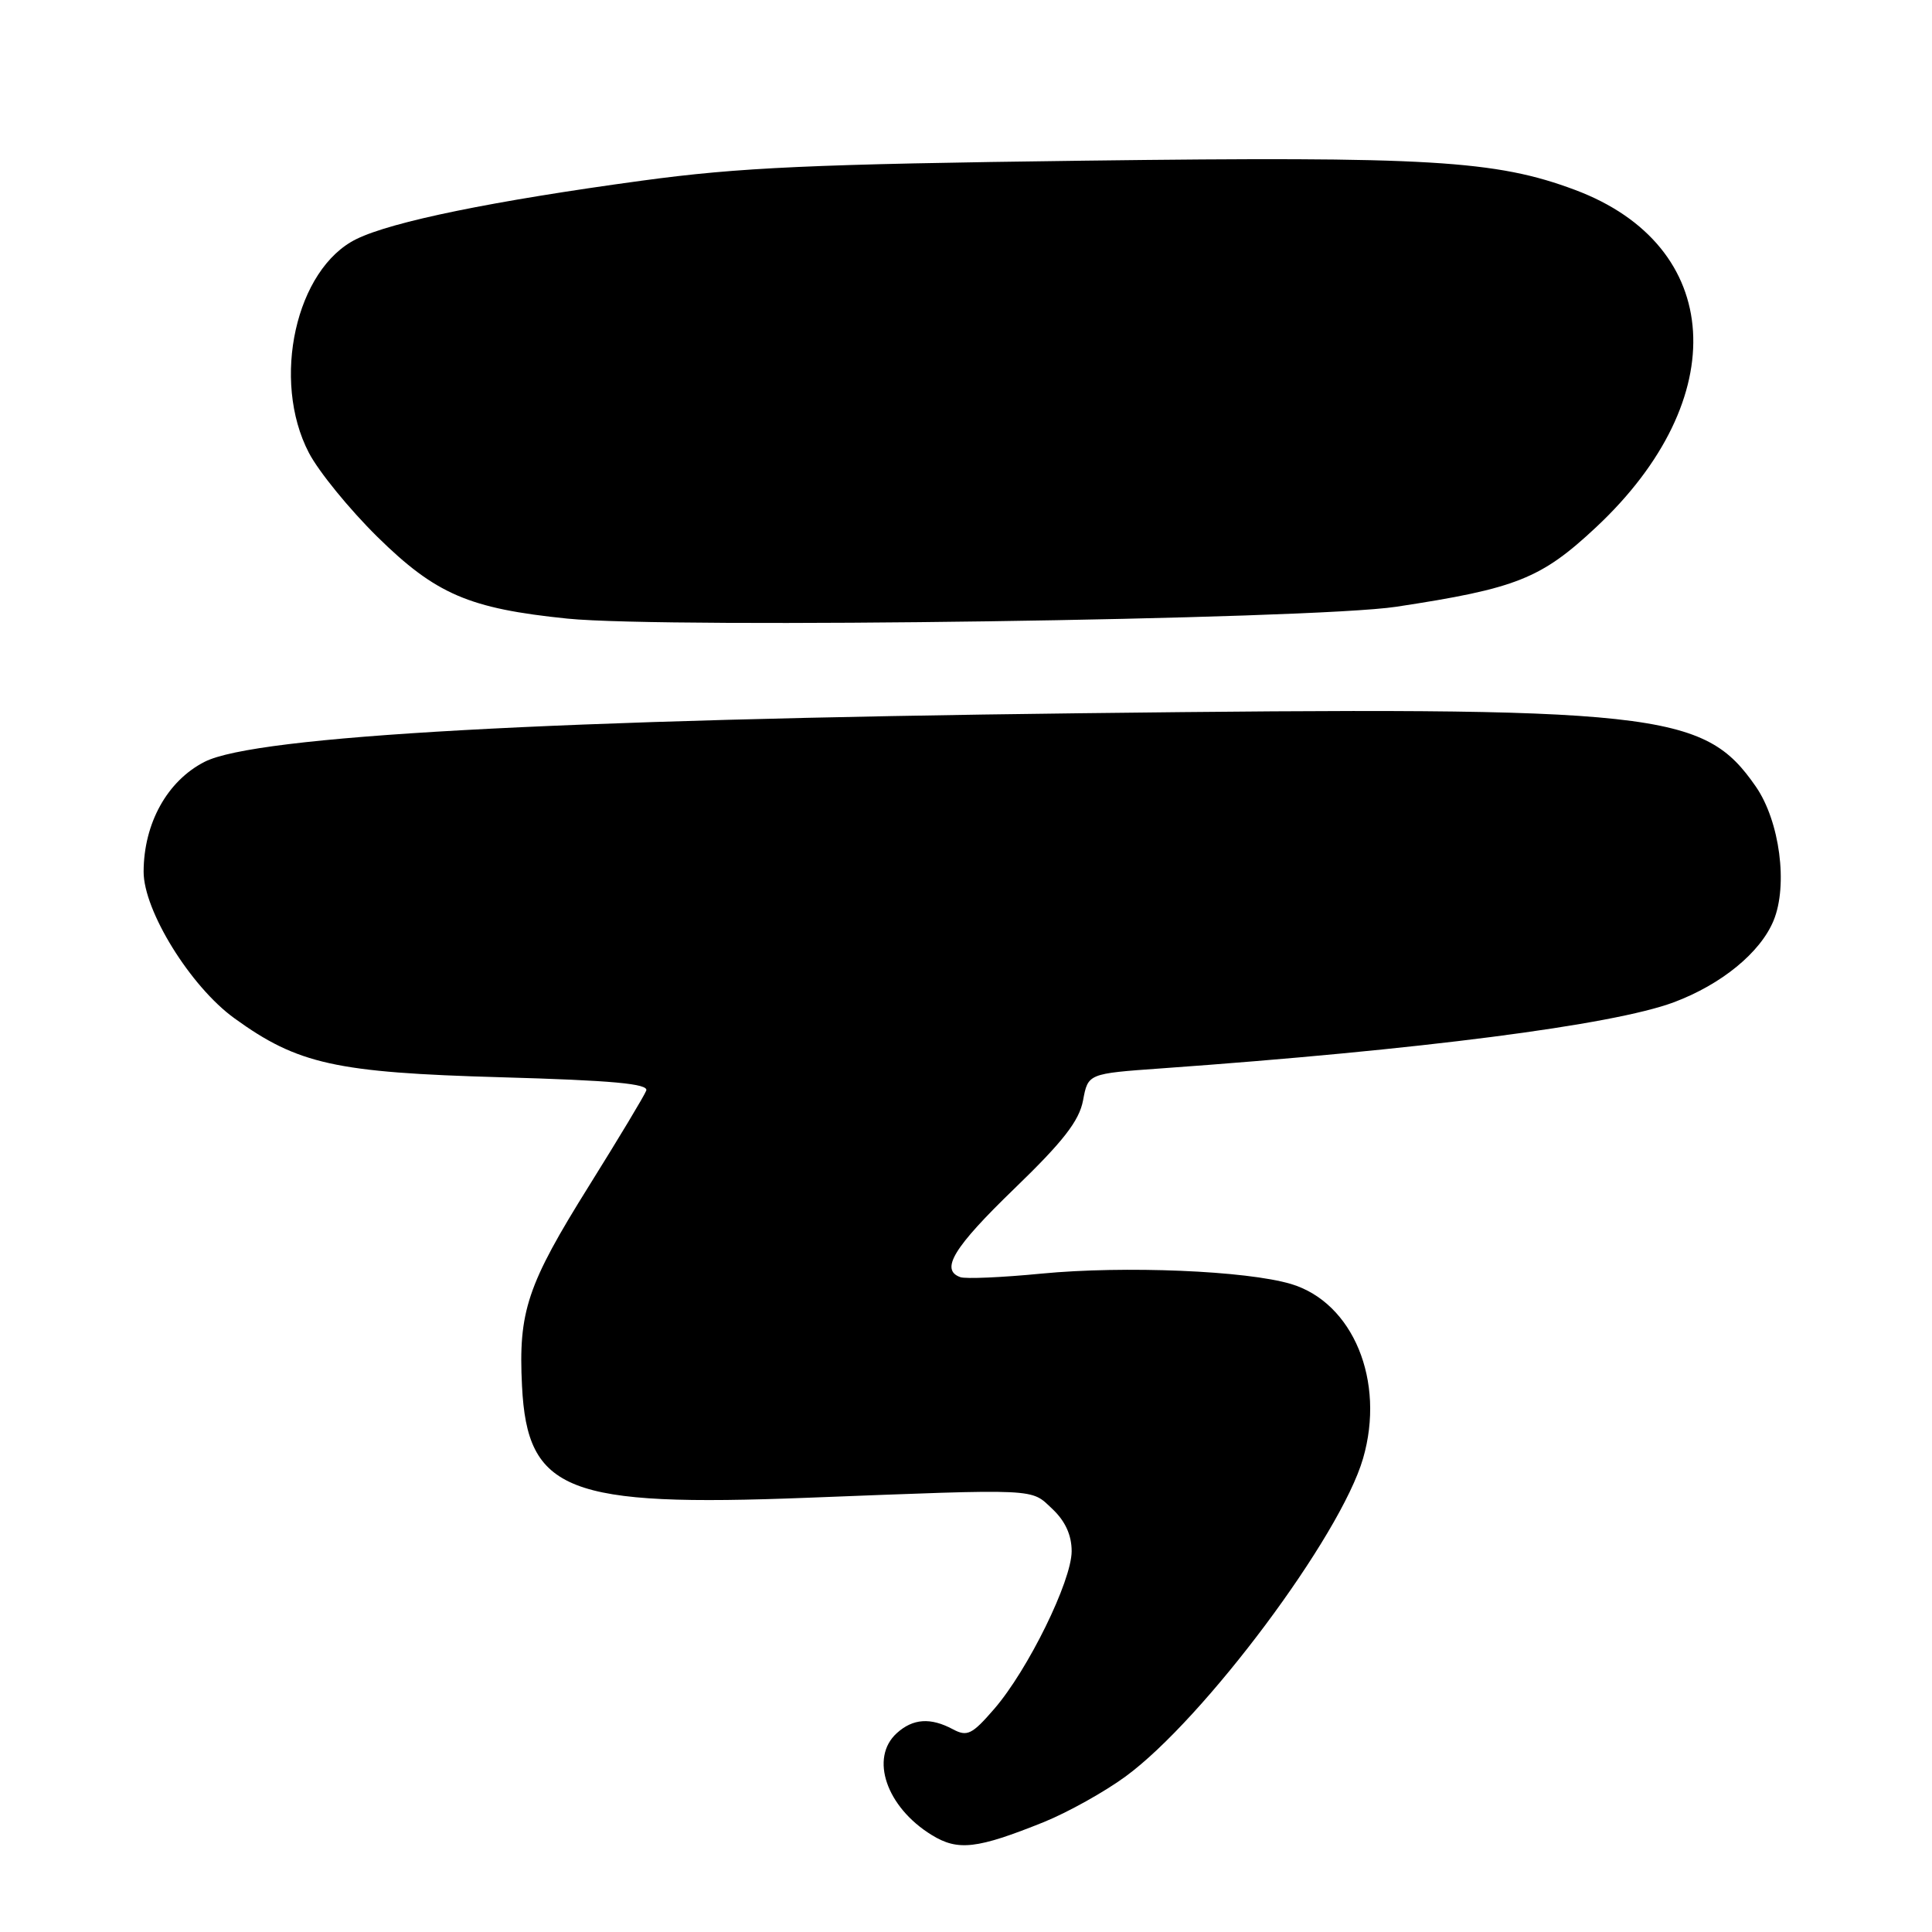 <?xml version="1.0" encoding="UTF-8" standalone="no"?>
<!DOCTYPE svg PUBLIC "-//W3C//DTD SVG 1.1//EN" "http://www.w3.org/Graphics/SVG/1.1/DTD/svg11.dtd" >
<svg xmlns="http://www.w3.org/2000/svg" xmlns:xlink="http://www.w3.org/1999/xlink" version="1.1" viewBox="0 0 256 256">
 <g >
 <path fill="currentColor"
d=" M 138.30 241.44 C 141.48 240.15 146.37 237.43 149.16 235.38 C 159.56 227.75 177.62 203.57 180.61 193.26 C 183.59 183.01 179.30 172.61 171.08 170.14 C 165.17 168.37 149.01 167.70 138.00 168.76 C 132.78 169.27 127.94 169.48 127.25 169.23 C 124.54 168.26 126.35 165.29 134.42 157.49 C 140.88 151.25 143.00 148.52 143.51 145.81 C 144.17 142.26 144.17 142.26 153.84 141.57 C 188.15 139.12 213.72 135.82 221.78 132.81 C 228.09 130.45 233.25 126.23 235.00 122.00 C 236.95 117.30 235.82 108.80 232.66 104.23 C 225.73 94.23 219.92 93.60 143.00 94.51 C 72.99 95.34 33.85 97.51 27.12 100.94 C 22.17 103.46 19.05 109.08 19.03 115.50 C 19.02 120.66 25.23 130.71 31.05 134.92 C 39.45 141.01 44.49 142.12 66.30 142.74 C 81.17 143.16 85.98 143.60 85.63 144.51 C 85.38 145.18 81.97 150.85 78.06 157.11 C 69.84 170.27 68.67 173.77 69.17 183.66 C 69.87 197.64 75.12 199.70 107.00 198.46 C 138.01 197.26 136.52 197.20 139.45 199.95 C 141.15 201.55 142.00 203.41 142.00 205.54 C 142.00 209.48 136.22 221.26 131.74 226.44 C 128.81 229.83 128.16 230.15 126.27 229.14 C 123.30 227.55 120.97 227.71 118.83 229.65 C 115.21 232.93 117.45 239.46 123.46 243.15 C 126.94 245.29 129.44 245.00 138.30 241.44 Z  M 185.00 80.40 C 200.94 77.98 204.20 76.68 211.48 69.87 C 229.71 52.82 228.45 32.55 208.69 25.16 C 198.22 21.24 189.39 20.71 143.67 21.29 C 107.53 21.75 97.98 22.18 85.05 23.94 C 65.35 26.62 51.99 29.35 47.24 31.67 C 39.20 35.60 35.91 50.37 40.93 60.00 C 42.22 62.48 46.30 67.48 50.00 71.13 C 57.74 78.74 62.15 80.64 75.19 81.97 C 88.52 83.32 173.74 82.10 185.00 80.40 Z "/>
</g>
</svg>